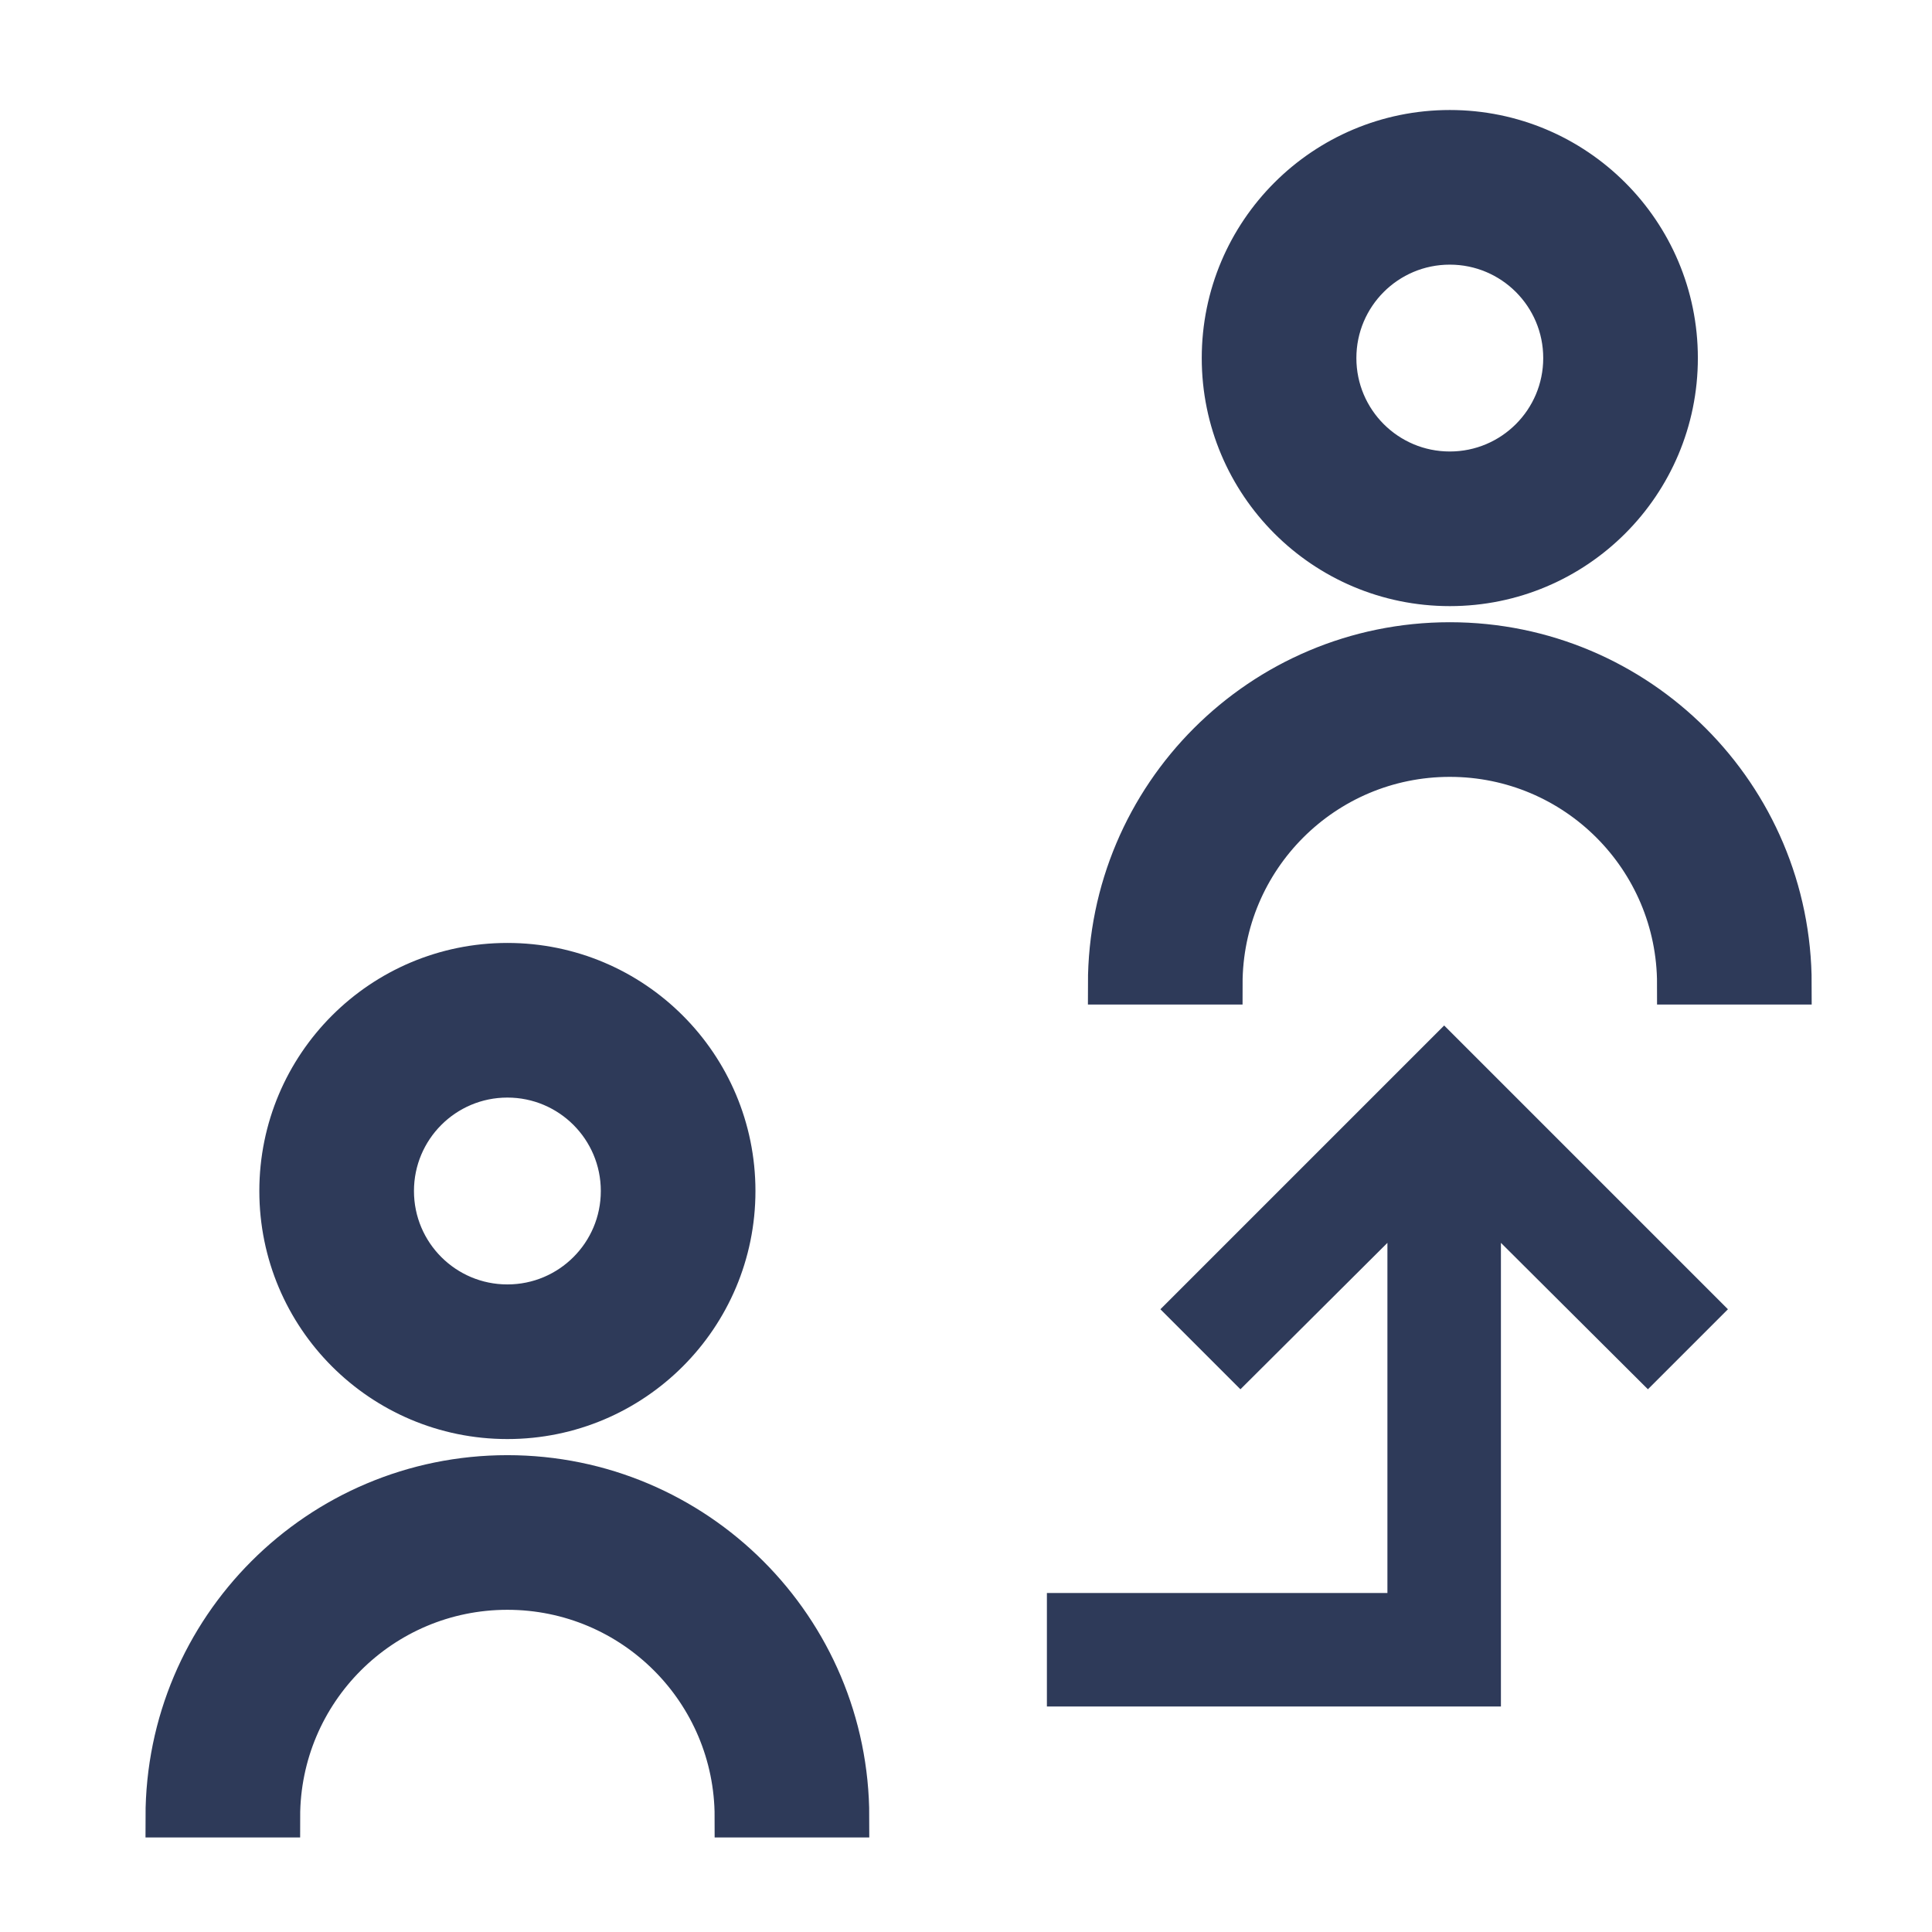 <svg width="24" height="24" version="1.1" viewBox="0 0 24 24" xmlns="http://www.w3.org/2000/svg" xmlns:xlink="http://www.w3.org/1999/xlink">
 <defs>
  <path id="a" d="M0 0H24V24H0z"/>
  <mask id="d" fill="#fff">
   <path d="m0 0h24v24h-24z"/>
  </mask>
  <mask id="c" fill="#ffffff">
   <use width="100%" height="100%" xlink:href="#a"/>
  </mask>
  <mask id="b" fill="#ffffff">
   <use width="100%" height="100%" xlink:href="#a"/>
  </mask>
 </defs>
 <g transform="matrix(0 -.705 .705 0 8.07 26.839)" fill-rule="evenodd">
  <mask fill="#ffffff">
   <path d="m0 0h24v24h-24z"/>
  </mask>
  <path d="m10 7v6h6.17l-2.58-2.59 1.41-1.41 5 5-5 5-1.41-1.41 2.58-2.59h-8.17v-8z" fill="#2e3a59" fill-rule="nonzero" mask="url(#d)"/>
 </g>
 <path transform="matrix(.707 0 0 .707 12.354 -1.208)" d="m12 8c0 2.21-1.79 4-4 4s-4-1.79-4-4 1.79-4 4-4 4 1.79 4 4zm-2 0c0 1.105-0.895 2-2 2s-2-0.895-2-2 0.895-2 2-2 2 0.895 2 2zm4 11c0-3.314-2.686-6-6-6s-6 2.686-6 6h2c0-2.21 1.79-4 4-4s4 1.79 4 4z" fill="#2e3a59" fill-rule="evenodd" mask="url(#c)" stroke="#2e3a59" stroke-width=".717"/>
 <path transform="matrix(.707 0 0 .707 .647 9.139)" d="m12 8c0 2.21-1.79 4-4 4s-4-1.79-4-4 1.79-4 4-4 4 1.79 4 4zm-2 0c0 1.105-0.895 2-2 2s-2-0.895-2-2 0.895-2 2-2 2 0.895 2 2zm4 11c0-3.314-2.686-6-6-6s-6 2.686-6 6h2c0-2.21 1.79-4 4-4s4 1.79 4 4z" fill="#2e3a59" fill-rule="evenodd" mask="url(#b)" stroke="#2e3a59" stroke-width=".717"/>
</svg>
